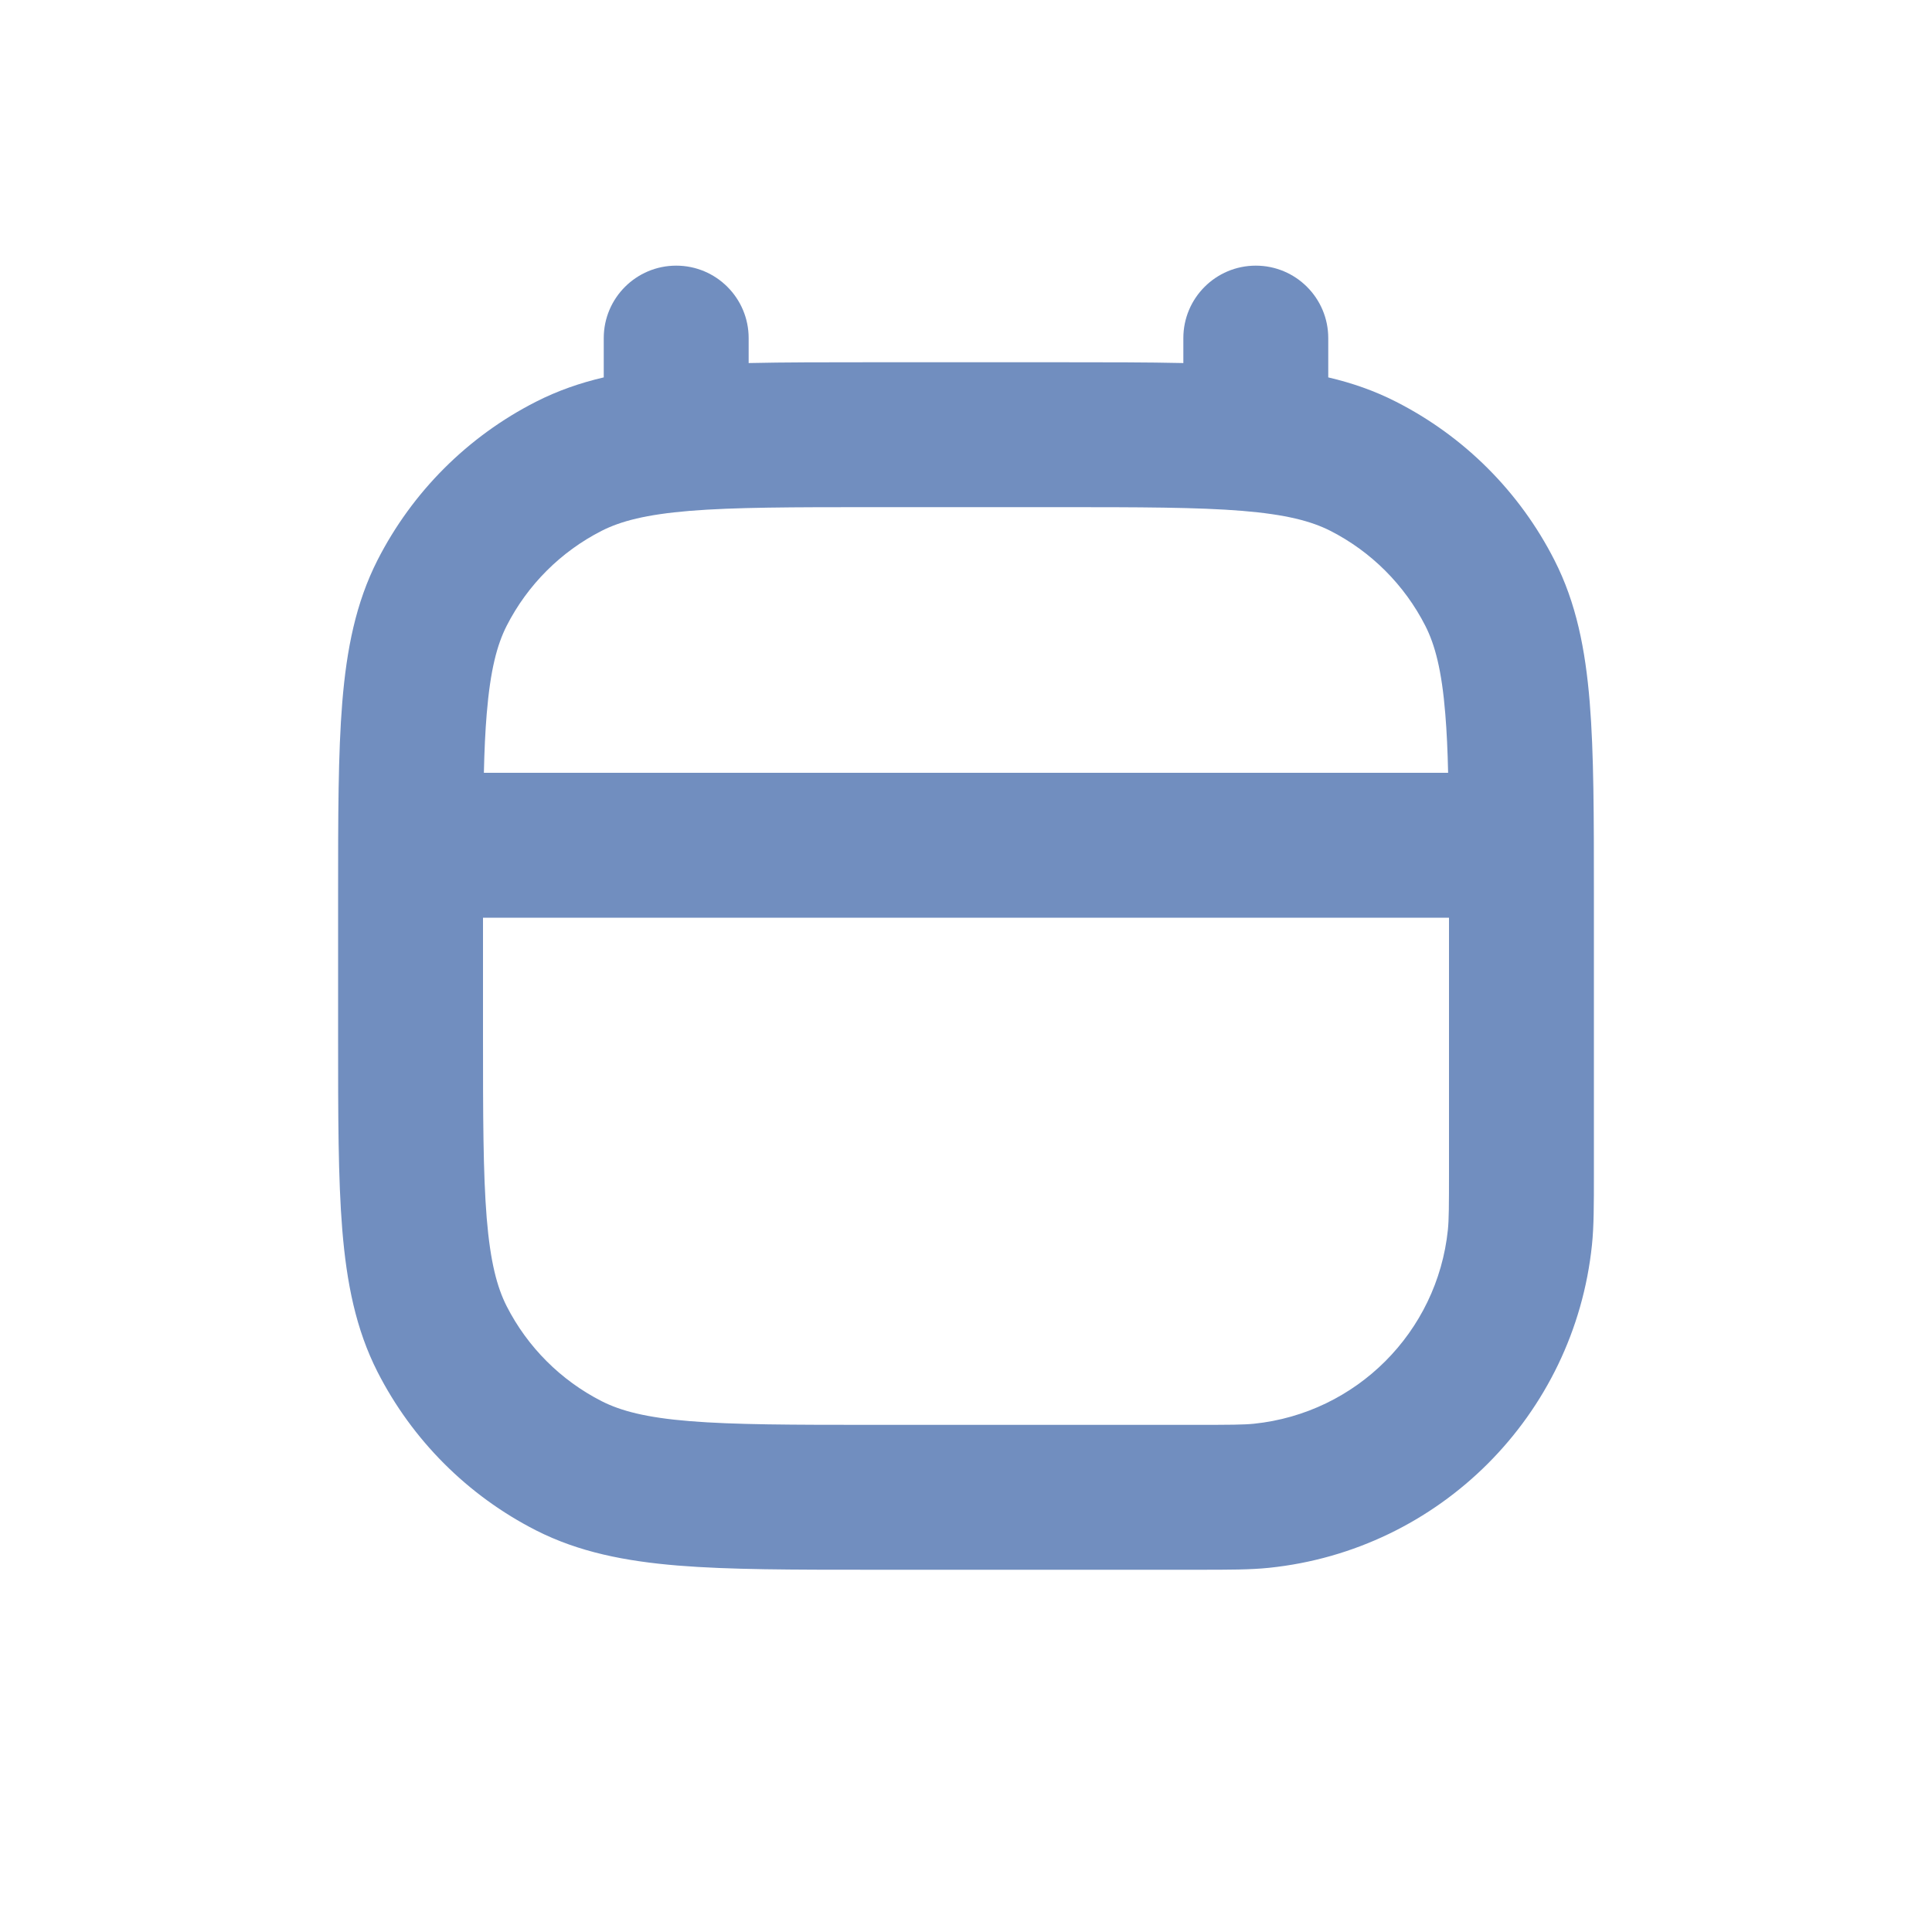 <svg xmlns="http://www.w3.org/2000/svg" width="24" height="24" viewBox="0 0 24 24" fill="none">
<path fill-rule="evenodd" clip-rule="evenodd" d="M9.3 4.2C9.3 3.703 8.897 3.3 8.4 3.3C7.903 3.3 7.5 3.703 7.5 4.2V4.688C7.205 4.757 6.926 4.854 6.657 4.991C5.81 5.422 5.122 6.11 4.69 6.957C4.419 7.49 4.306 8.066 4.252 8.722C4.2 9.359 4.2 10.146 4.2 11.121V12.879C4.2 13.854 4.2 14.641 4.252 15.278C4.306 15.934 4.419 16.51 4.69 17.043C5.122 17.89 5.81 18.578 6.657 19.01C7.19 19.281 7.766 19.394 8.422 19.448C9.059 19.5 9.846 19.5 10.822 19.5L14.882 19.5C15.268 19.5 15.532 19.5 15.764 19.476C17.882 19.257 19.557 17.582 19.776 15.464C19.8 15.232 19.8 14.968 19.8 14.582L19.8 11.121C19.8 10.146 19.8 9.359 19.748 8.722C19.694 8.066 19.581 7.49 19.309 6.957C18.878 6.11 18.19 5.422 17.343 4.991C17.075 4.854 16.795 4.757 16.5 4.688V4.2C16.5 3.703 16.097 3.3 15.6 3.3C15.103 3.3 14.7 3.703 14.7 4.2V4.51C14.252 4.5 13.747 4.5 13.178 4.5H10.822C10.253 4.5 9.748 4.5 9.3 4.51V4.2ZM7.474 6.594C7.711 6.474 8.024 6.391 8.569 6.346C9.124 6.301 9.837 6.3 10.86 6.3H13.14C14.163 6.3 14.876 6.301 15.431 6.346C15.976 6.391 16.289 6.474 16.526 6.594C17.034 6.853 17.447 7.266 17.706 7.774C17.826 8.011 17.91 8.324 17.954 8.869C17.972 9.086 17.983 9.326 17.989 9.6H6.011C6.017 9.326 6.028 9.086 6.046 8.869C6.091 8.324 6.174 8.011 6.294 7.774C6.553 7.266 6.966 6.853 7.474 6.594ZM6 11.4V12.84C6 13.863 6.001 14.576 6.046 15.131C6.091 15.676 6.174 15.989 6.294 16.226C6.553 16.734 6.966 17.147 7.474 17.406C7.711 17.526 8.024 17.61 8.569 17.654C9.124 17.699 9.837 17.7 10.86 17.7H14.827C15.289 17.7 15.451 17.699 15.578 17.686C16.849 17.554 17.854 16.549 17.986 15.278C17.999 15.151 18 14.989 18 14.527V11.4H6Z" fill="#718EBF"/>
</svg>